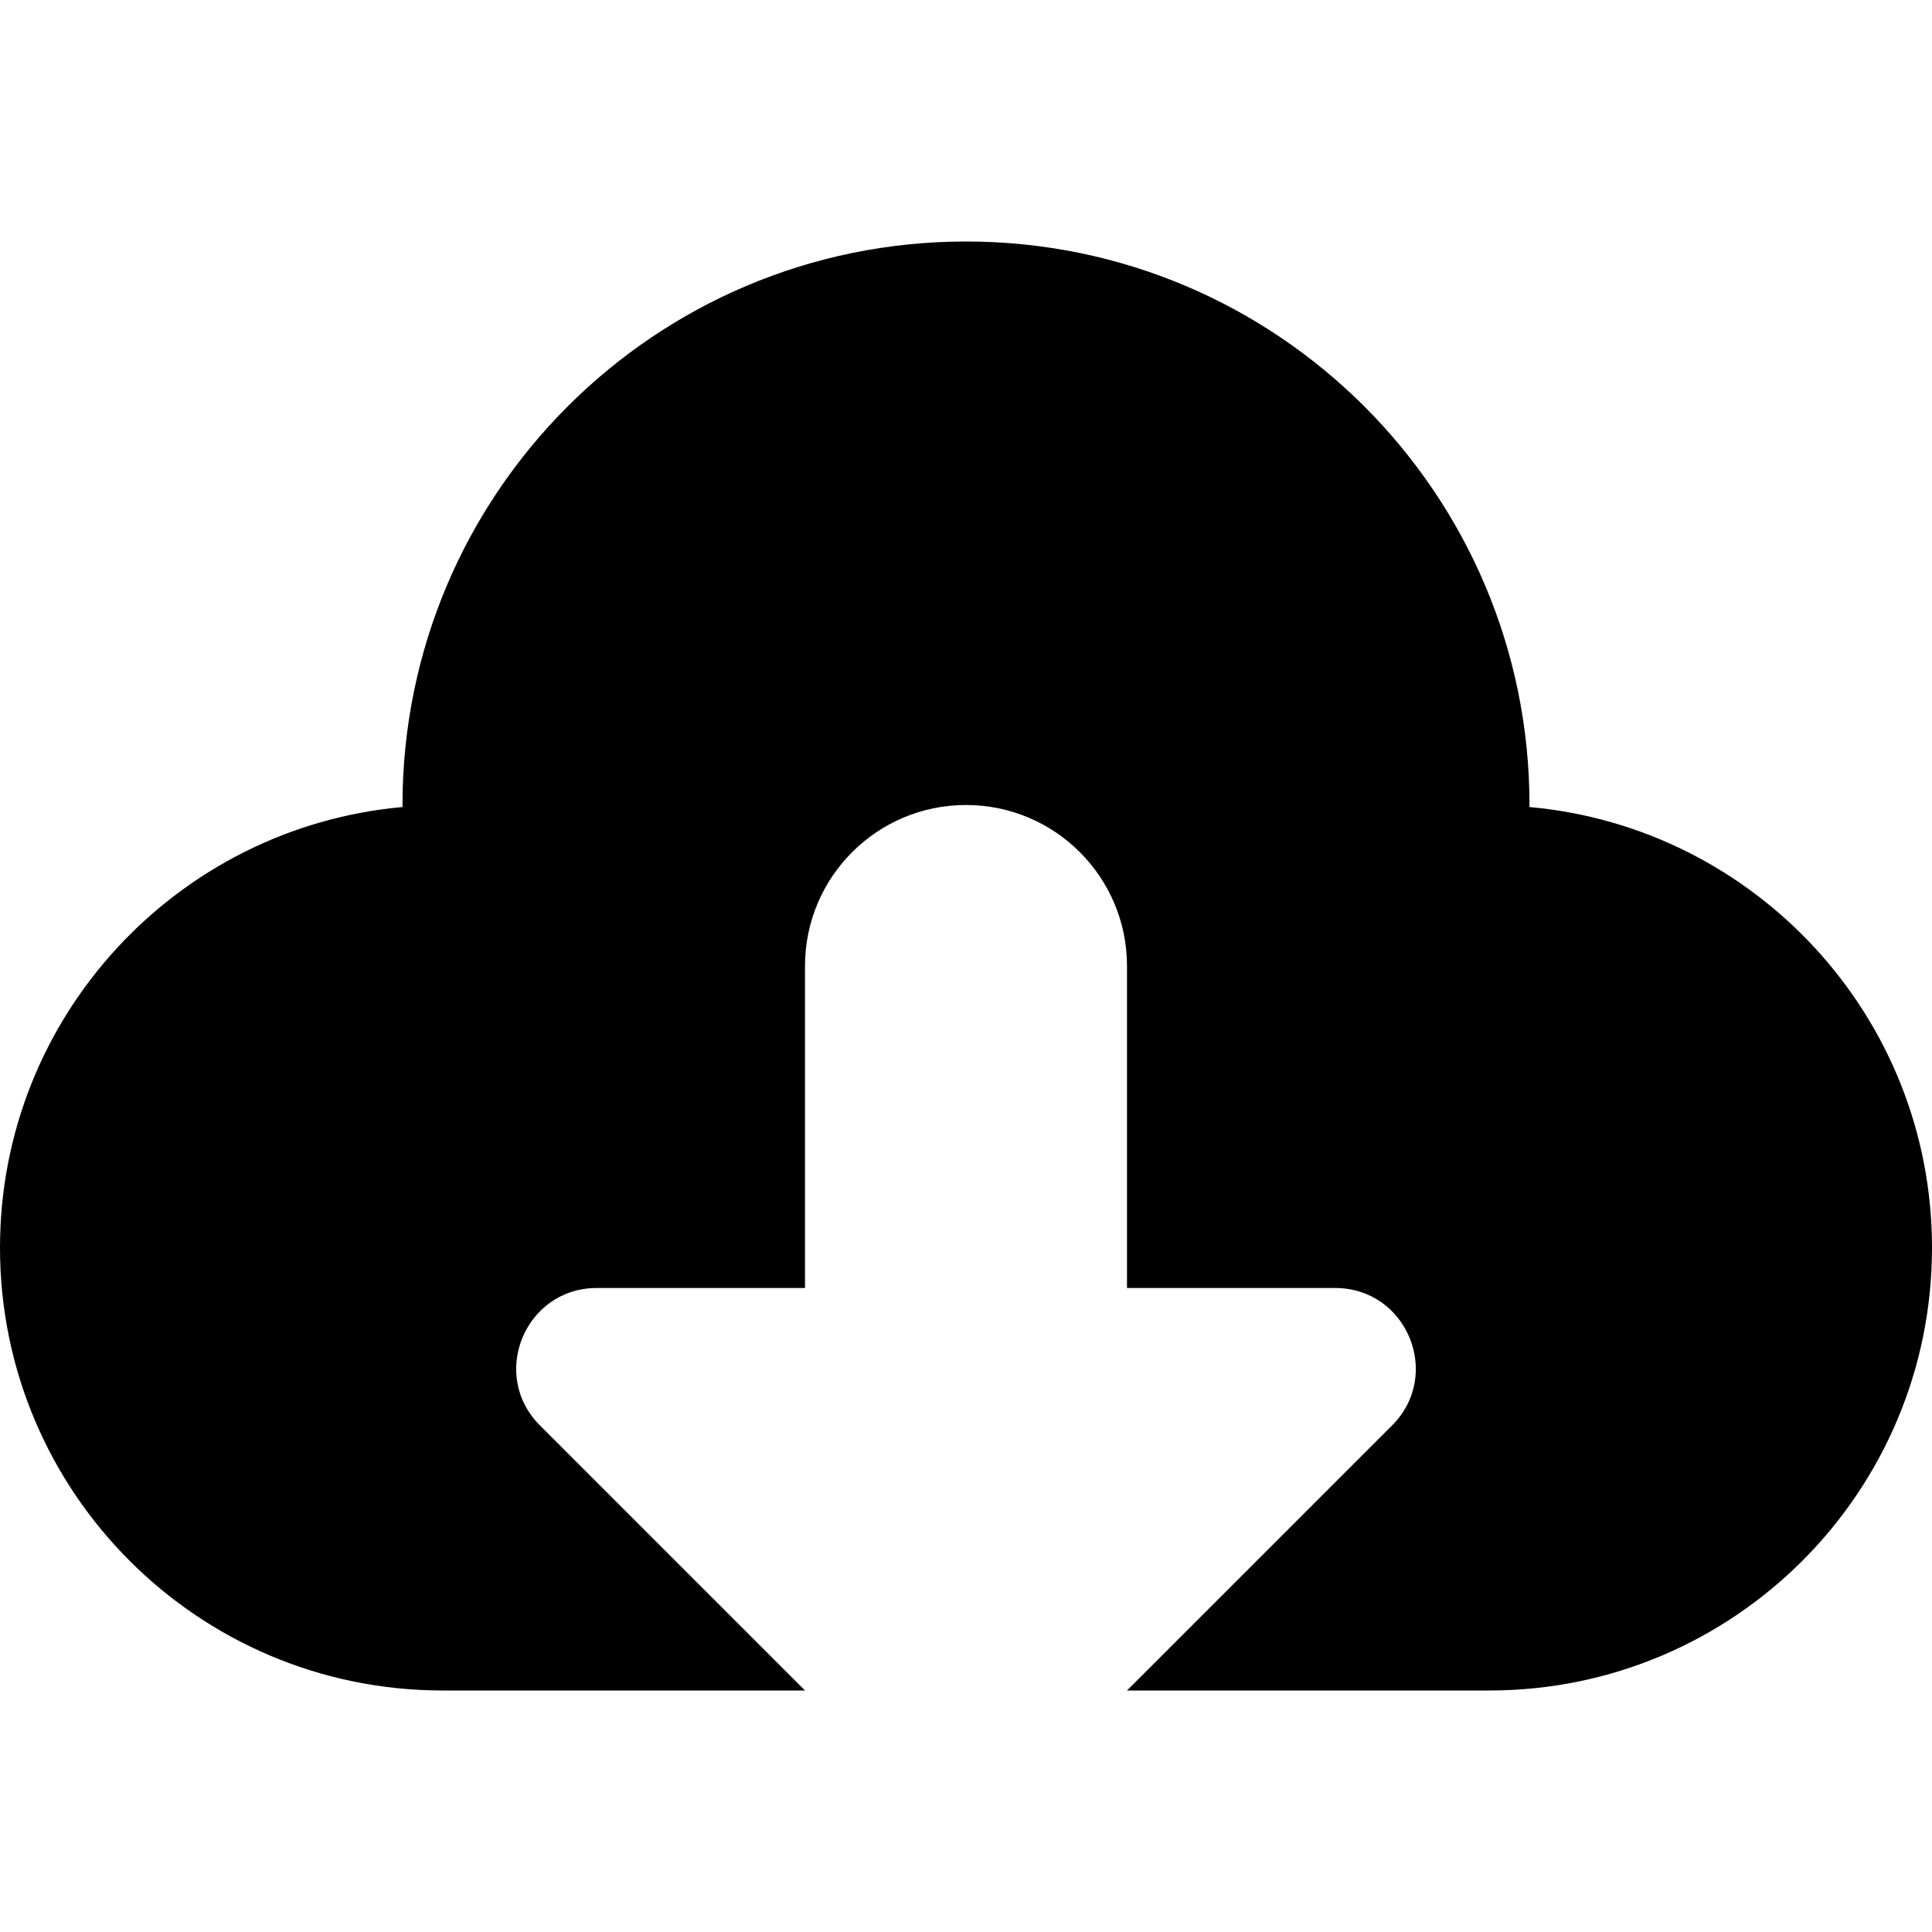 <svg enable-background="new 0 0 24 24" viewBox="0 0 24 24" xmlns="http://www.w3.org/2000/svg"><path d="m18.999 10.025c0-.008.001-.016.001-.025 0-3.866-3.134-7-7-7s-7 3.134-7 7c0 .009.001.017.001.025-2.803.252-5.001 2.606-5.001 5.475 0 3.038 2.462 5.5 5.5 5.5h4.5l-3.293-3.293c-.63-.63-.184-1.707.707-1.707h2.586v-4c0-1.104.895-2 2-2s2 .896 2 2v4h2.586c.891 0 1.337 1.077.707 1.707l-3.293 3.293h4.5c3.038 0 5.5-2.462 5.5-5.5 0-2.869-2.198-5.223-5.001-5.475z"/></svg>